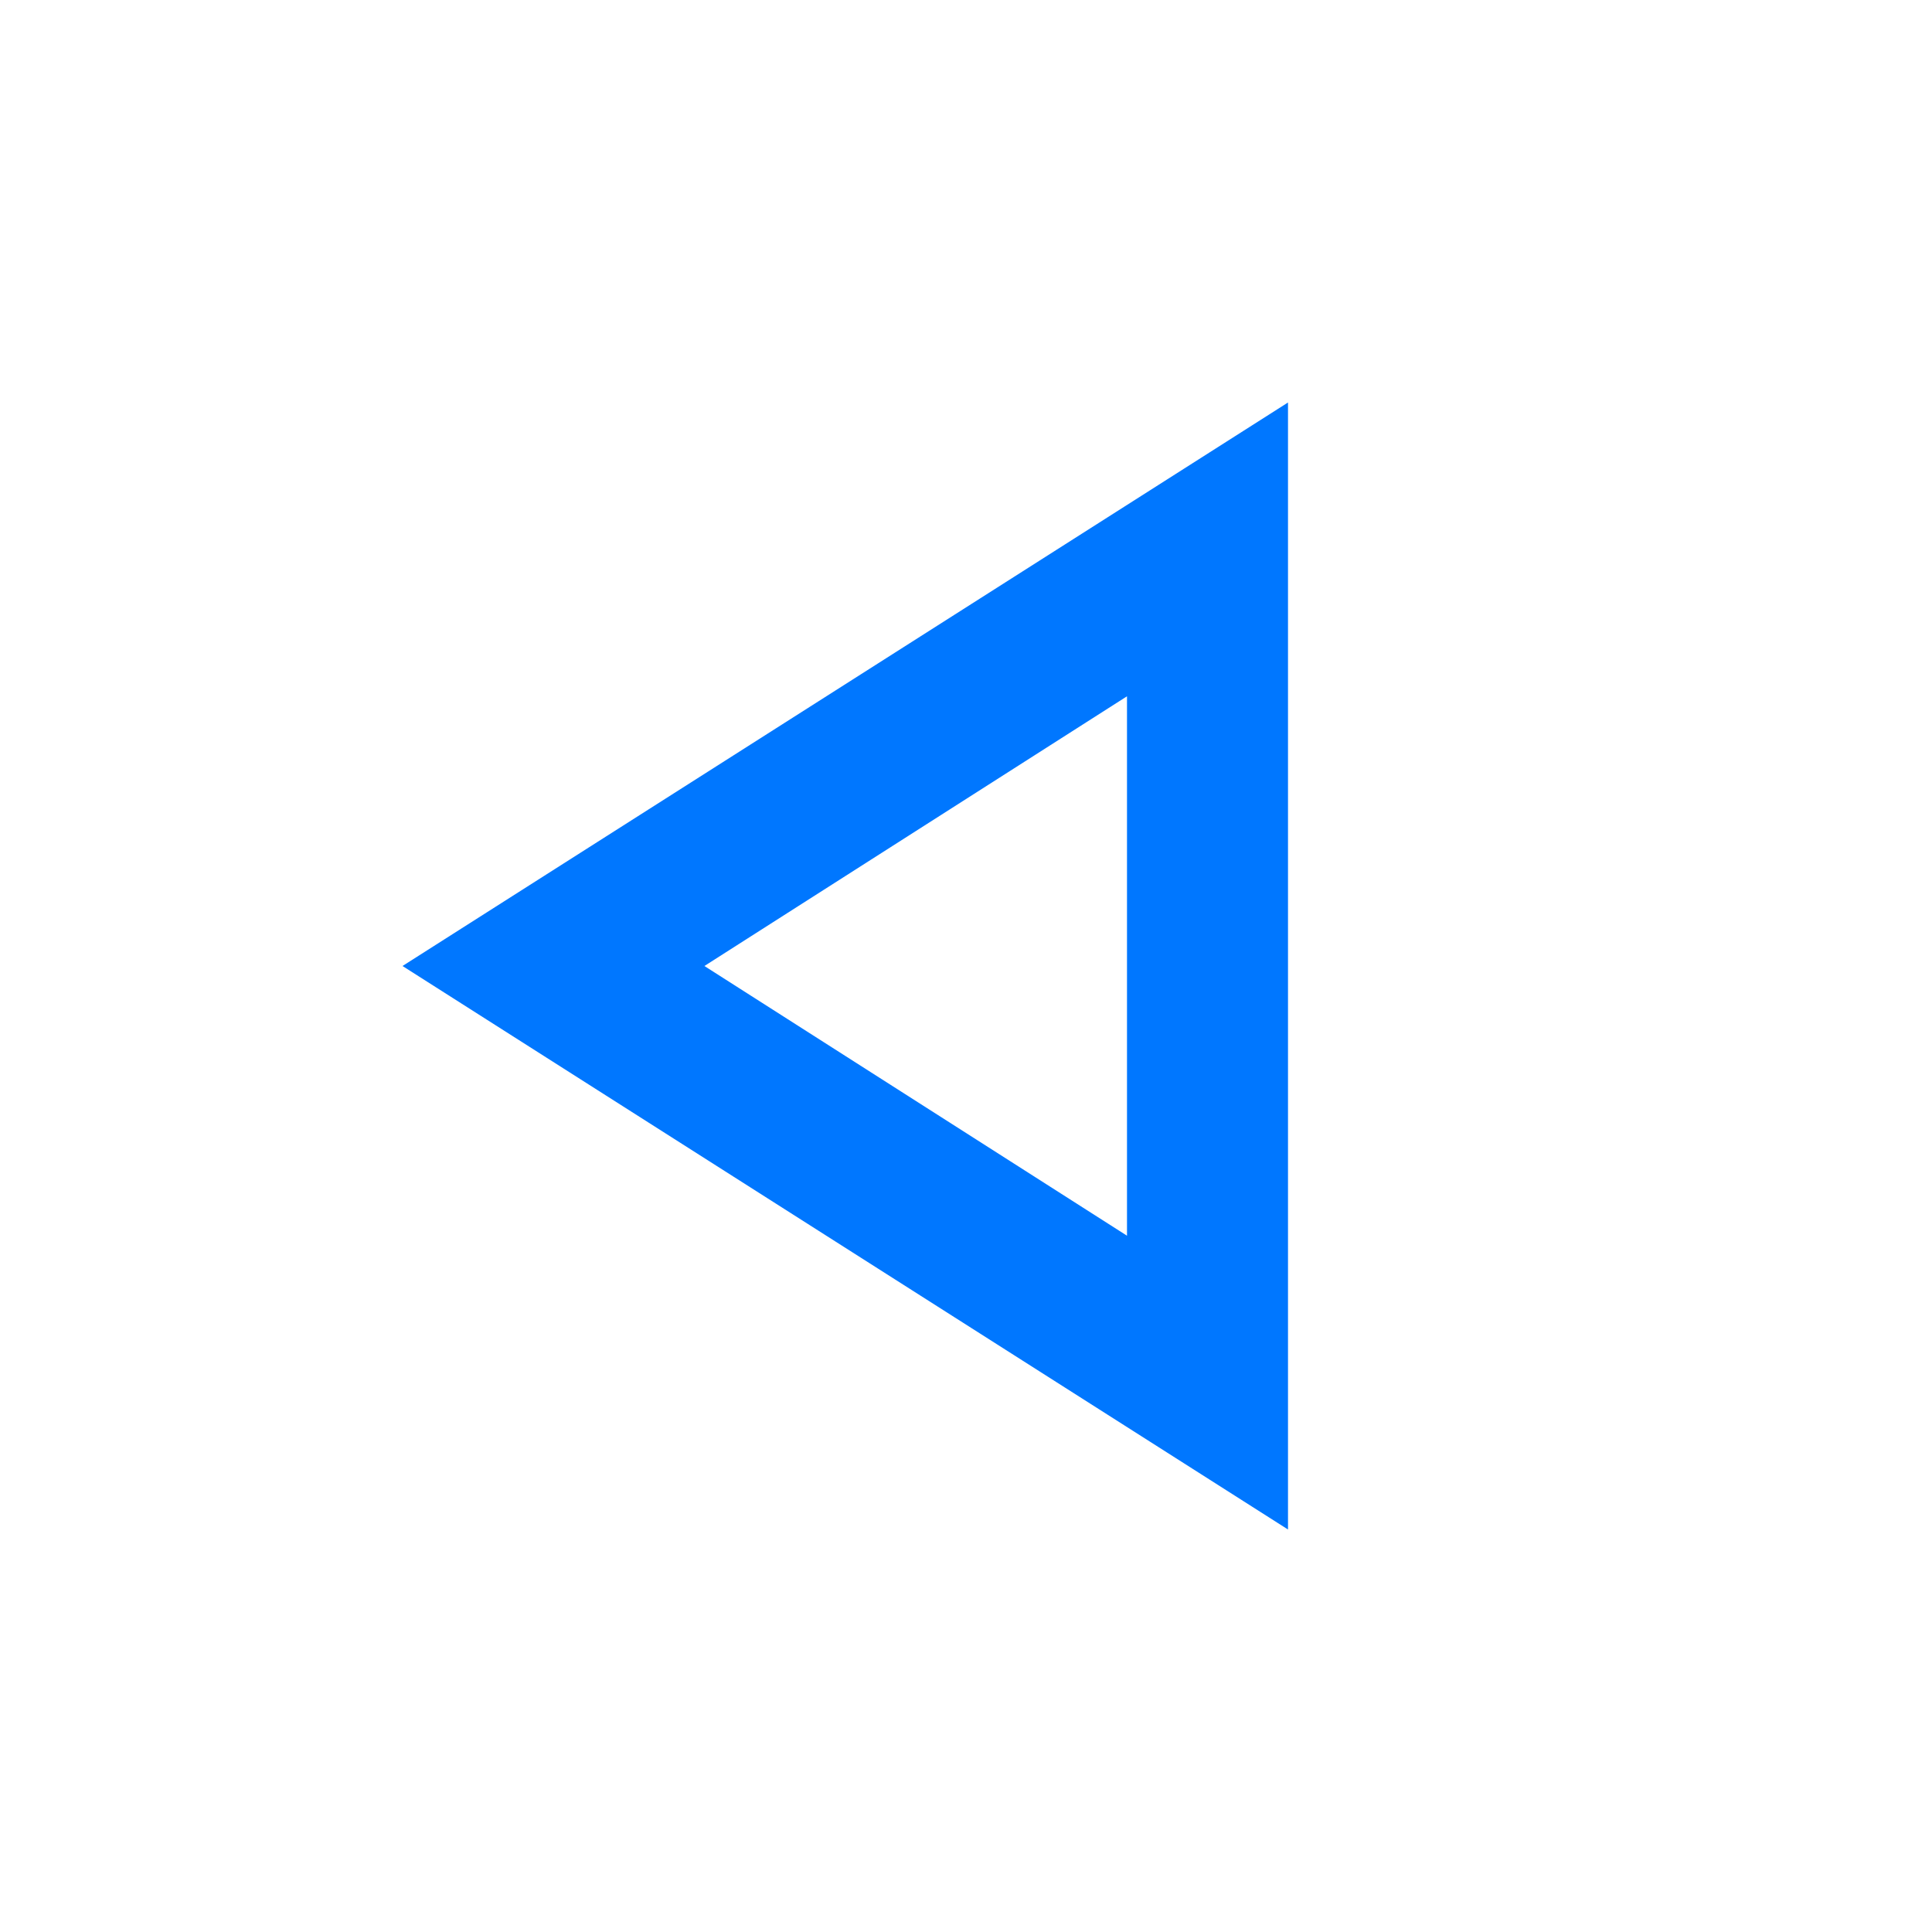 <svg width="30" height="30" viewBox="0 0 30 30" fill="none" xmlns="http://www.w3.org/2000/svg">
<path d="M20 23.75L6.25 15L20 6.25V23.75ZM17.5 19.188V10.812L10.938 15L17.5 19.188Z" fill="#0077FF"/>
</svg>
